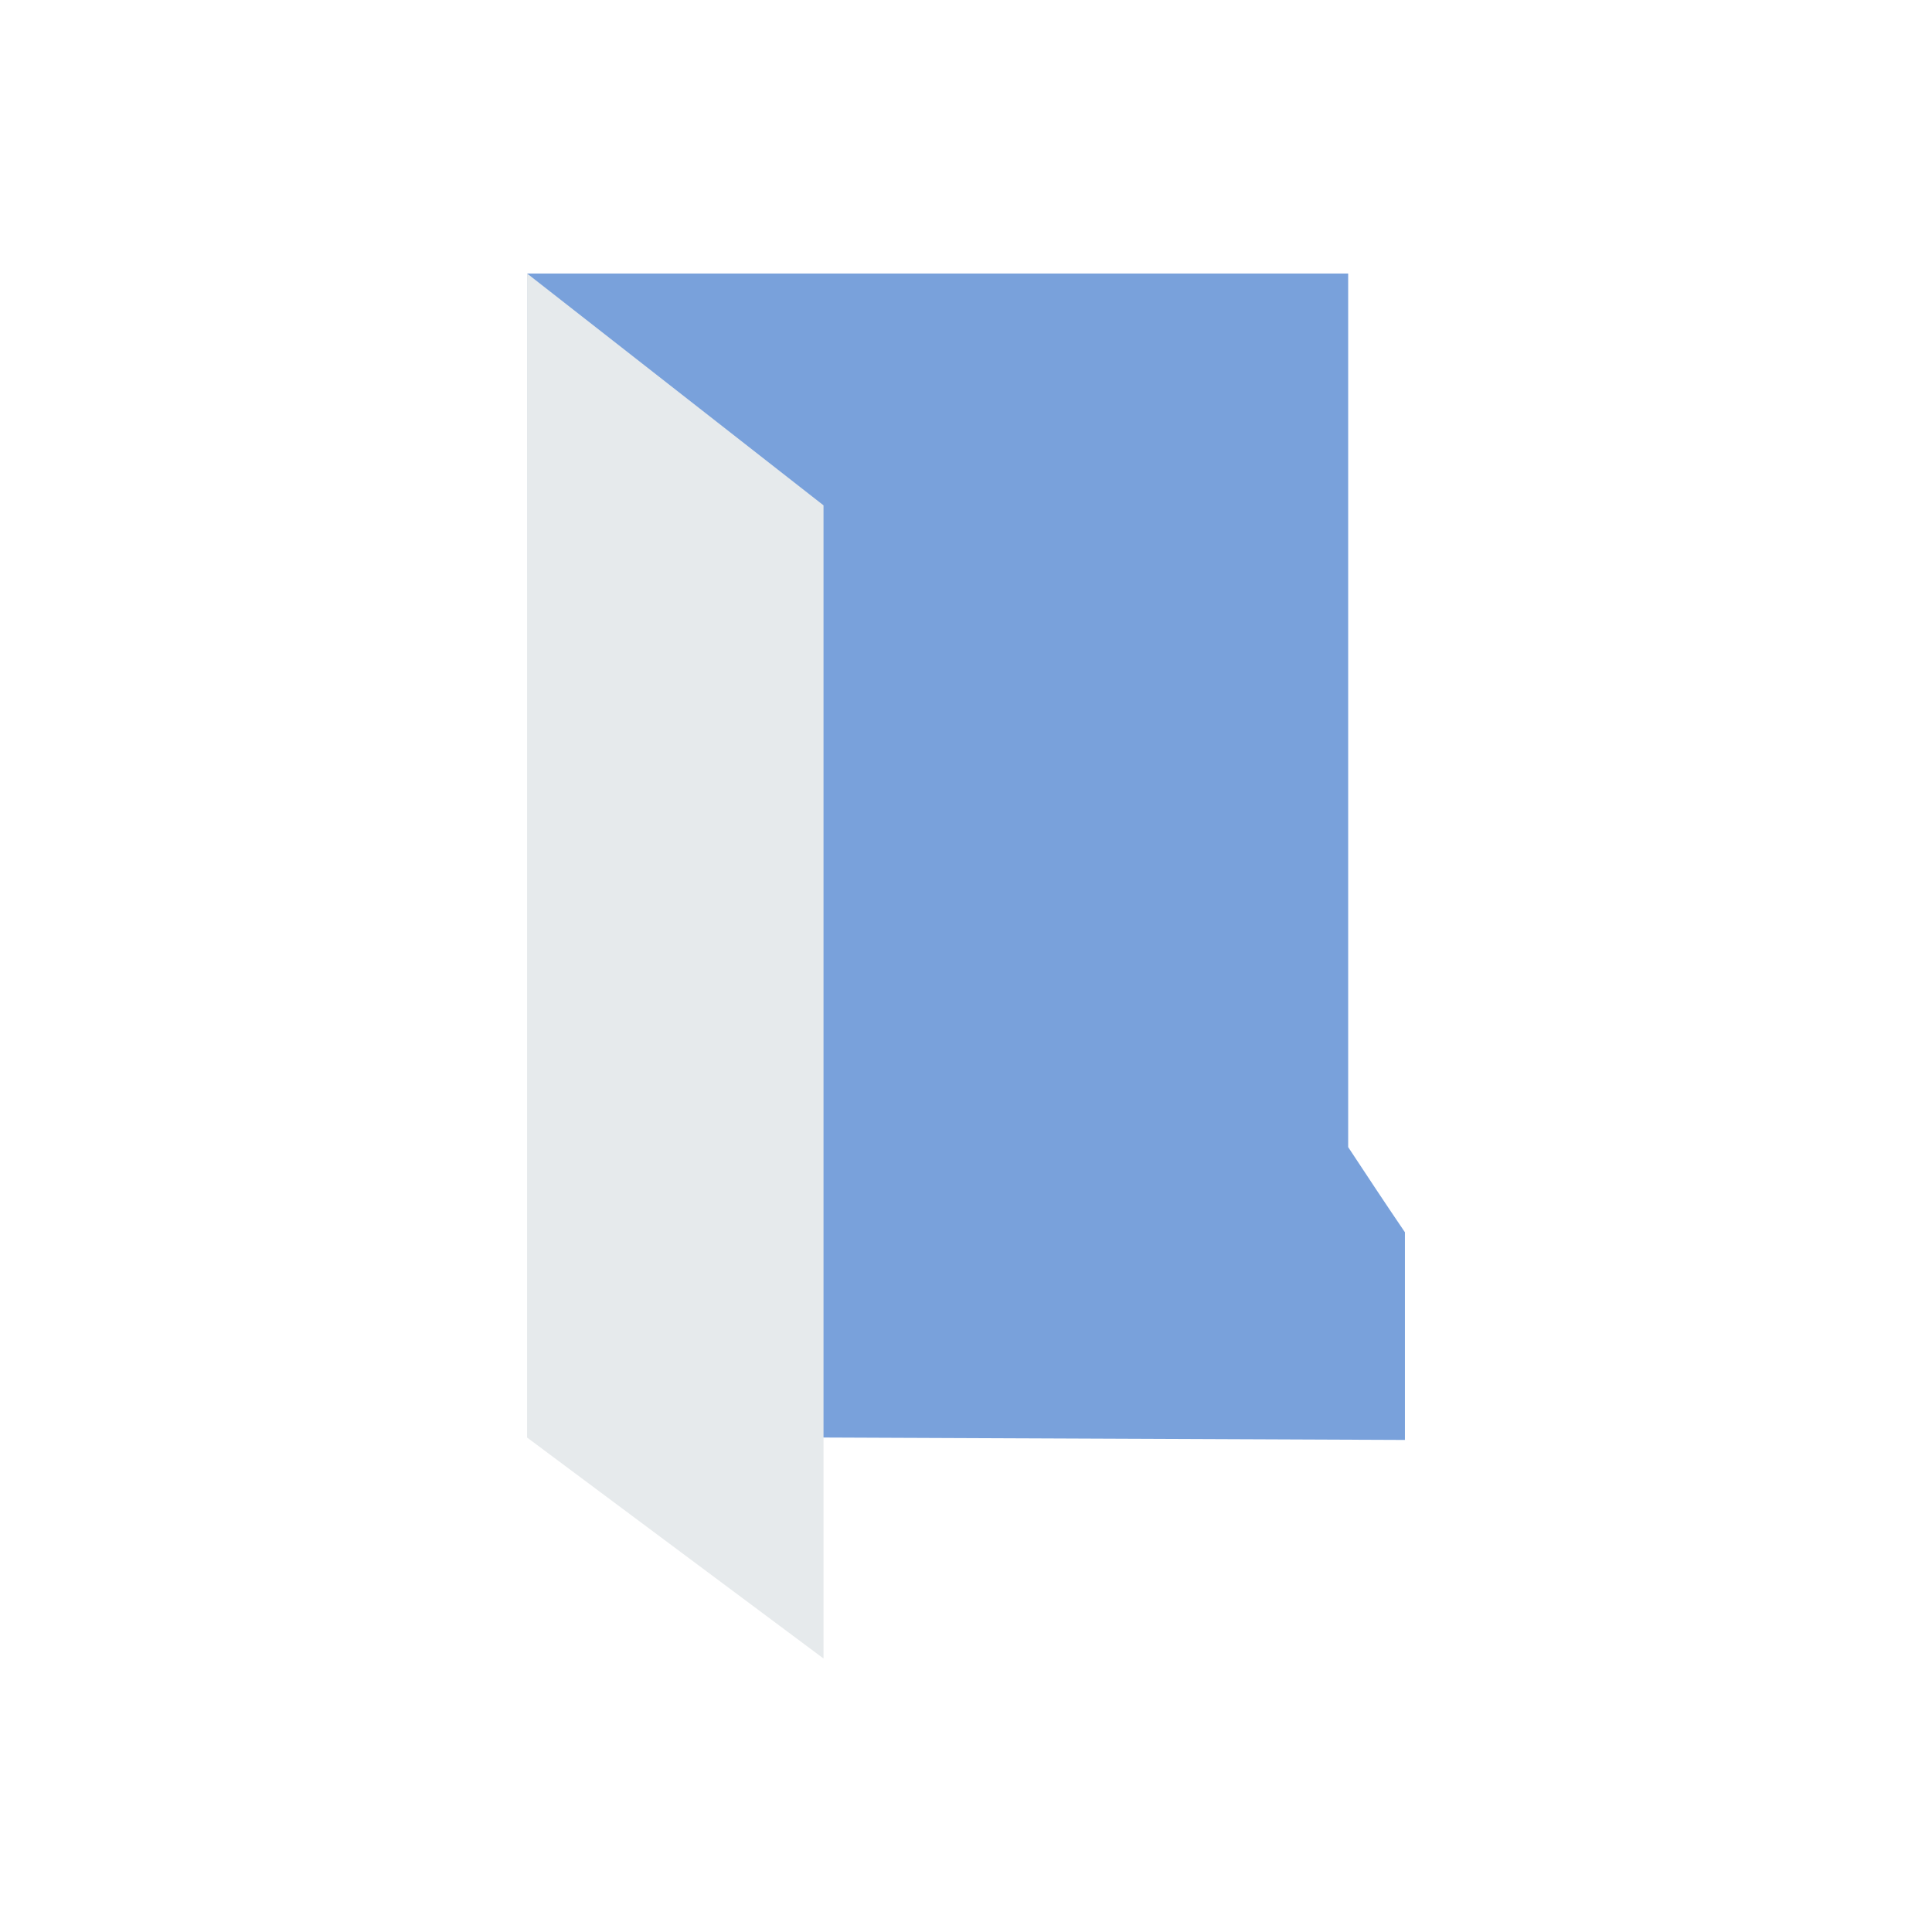 <svg id="Layer_1" data-name="Layer 1" xmlns="http://www.w3.org/2000/svg" viewBox="0 0 32 32"><defs><style>.cls-1{fill:#79a1db;}.cls-2{fill:#e6eaec;}</style></defs><path class="cls-1" d="M8.73,4.53h13.6V19c.31.47.62.94.94,1.41l0,3.44-14.5-.06Z"/><polygon class="cls-2" points="8.73 4.53 13.64 8.37 13.64 27.47 8.73 23.81 8.73 4.53"/></svg>